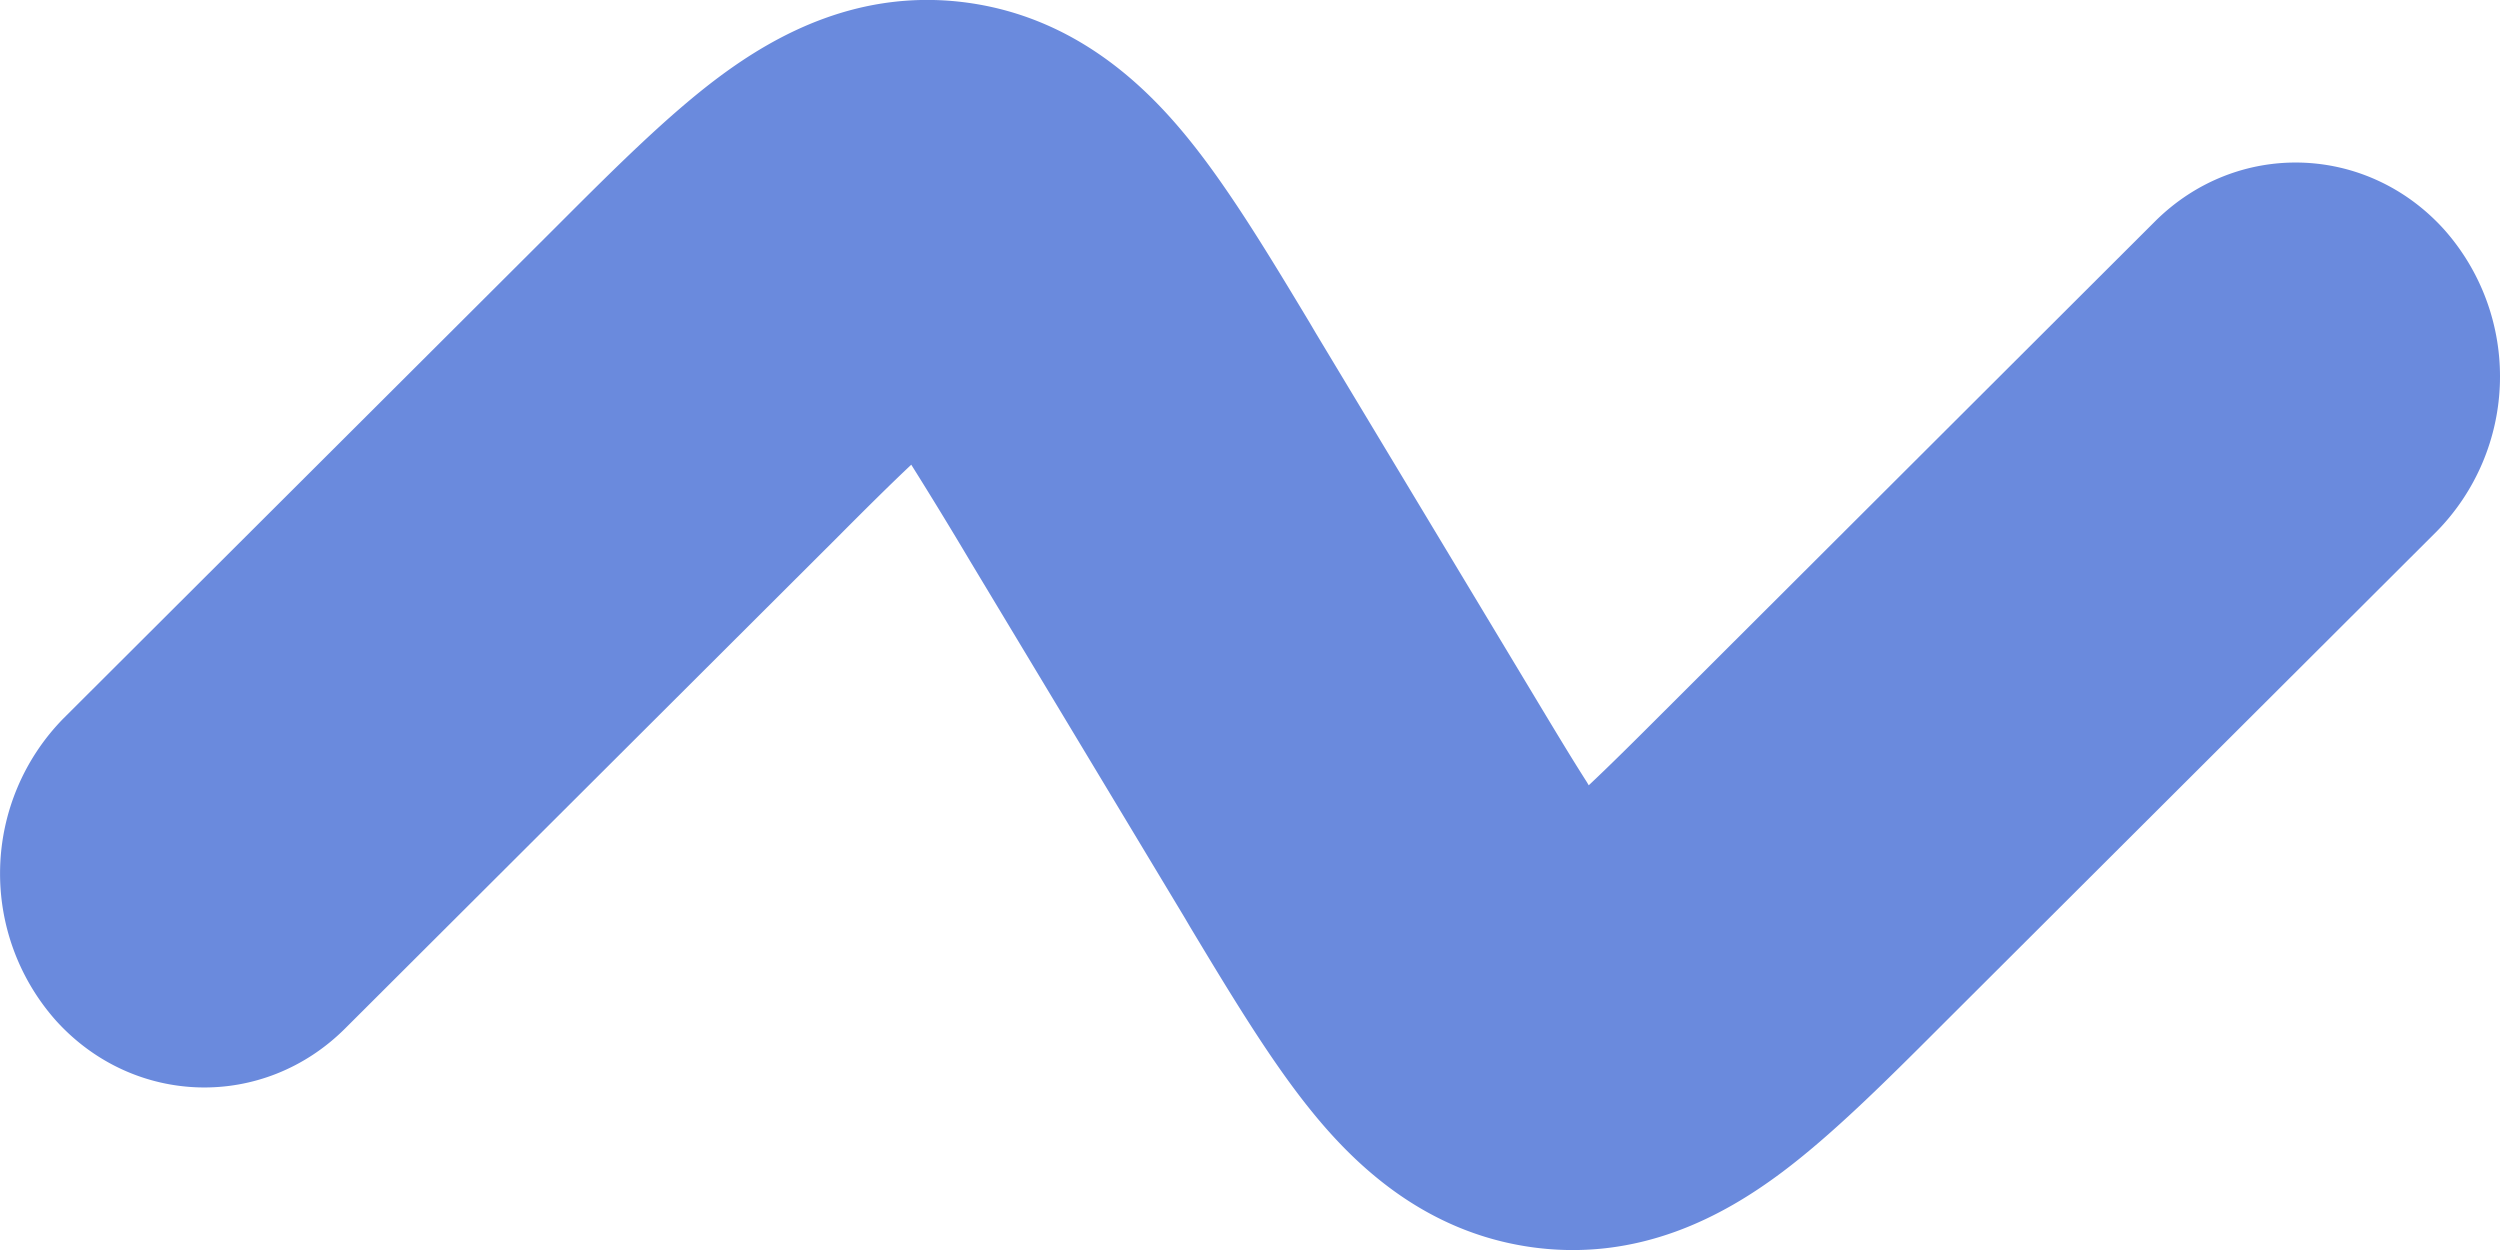 <svg width="16" height="8" fill="none" xmlns="http://www.w3.org/2000/svg"><path fill-rule="evenodd" clip-rule="evenodd" d="M5.829 2.977c-.135.127-.289.28-.483.475l-3.137 3.13c-.523.522-1.35.5-1.848-.047a1.417 1.417 0 01.045-1.937l3.137-3.13.051-.051C3.931 1.08 4.277.735 4.6.494c.367-.274.907-.572 1.597-.476.684.096 1.133.526 1.42.884.257.319.514.746.766 1.165l.037.063 1.372 2.28c.145.241.26.433.363.594l.013.022.003-.003c.135-.127.289-.28.484-.475l3.136-3.13c.523-.522 1.35-.5 1.848.047a1.416 1.416 0 01-.045 1.937l-3.137 3.13-.051.051c-.337.337-.683.682-1.006.923-.367.274-.907.572-1.597.476-.685-.096-1.133-.526-1.42-.884-.257-.319-.514-.746-.766-1.165L7.58 5.87 6.208 3.59a29.474 29.474 0 00-.376-.616l-.003.003z" fill="#6A8ADD"/></svg>